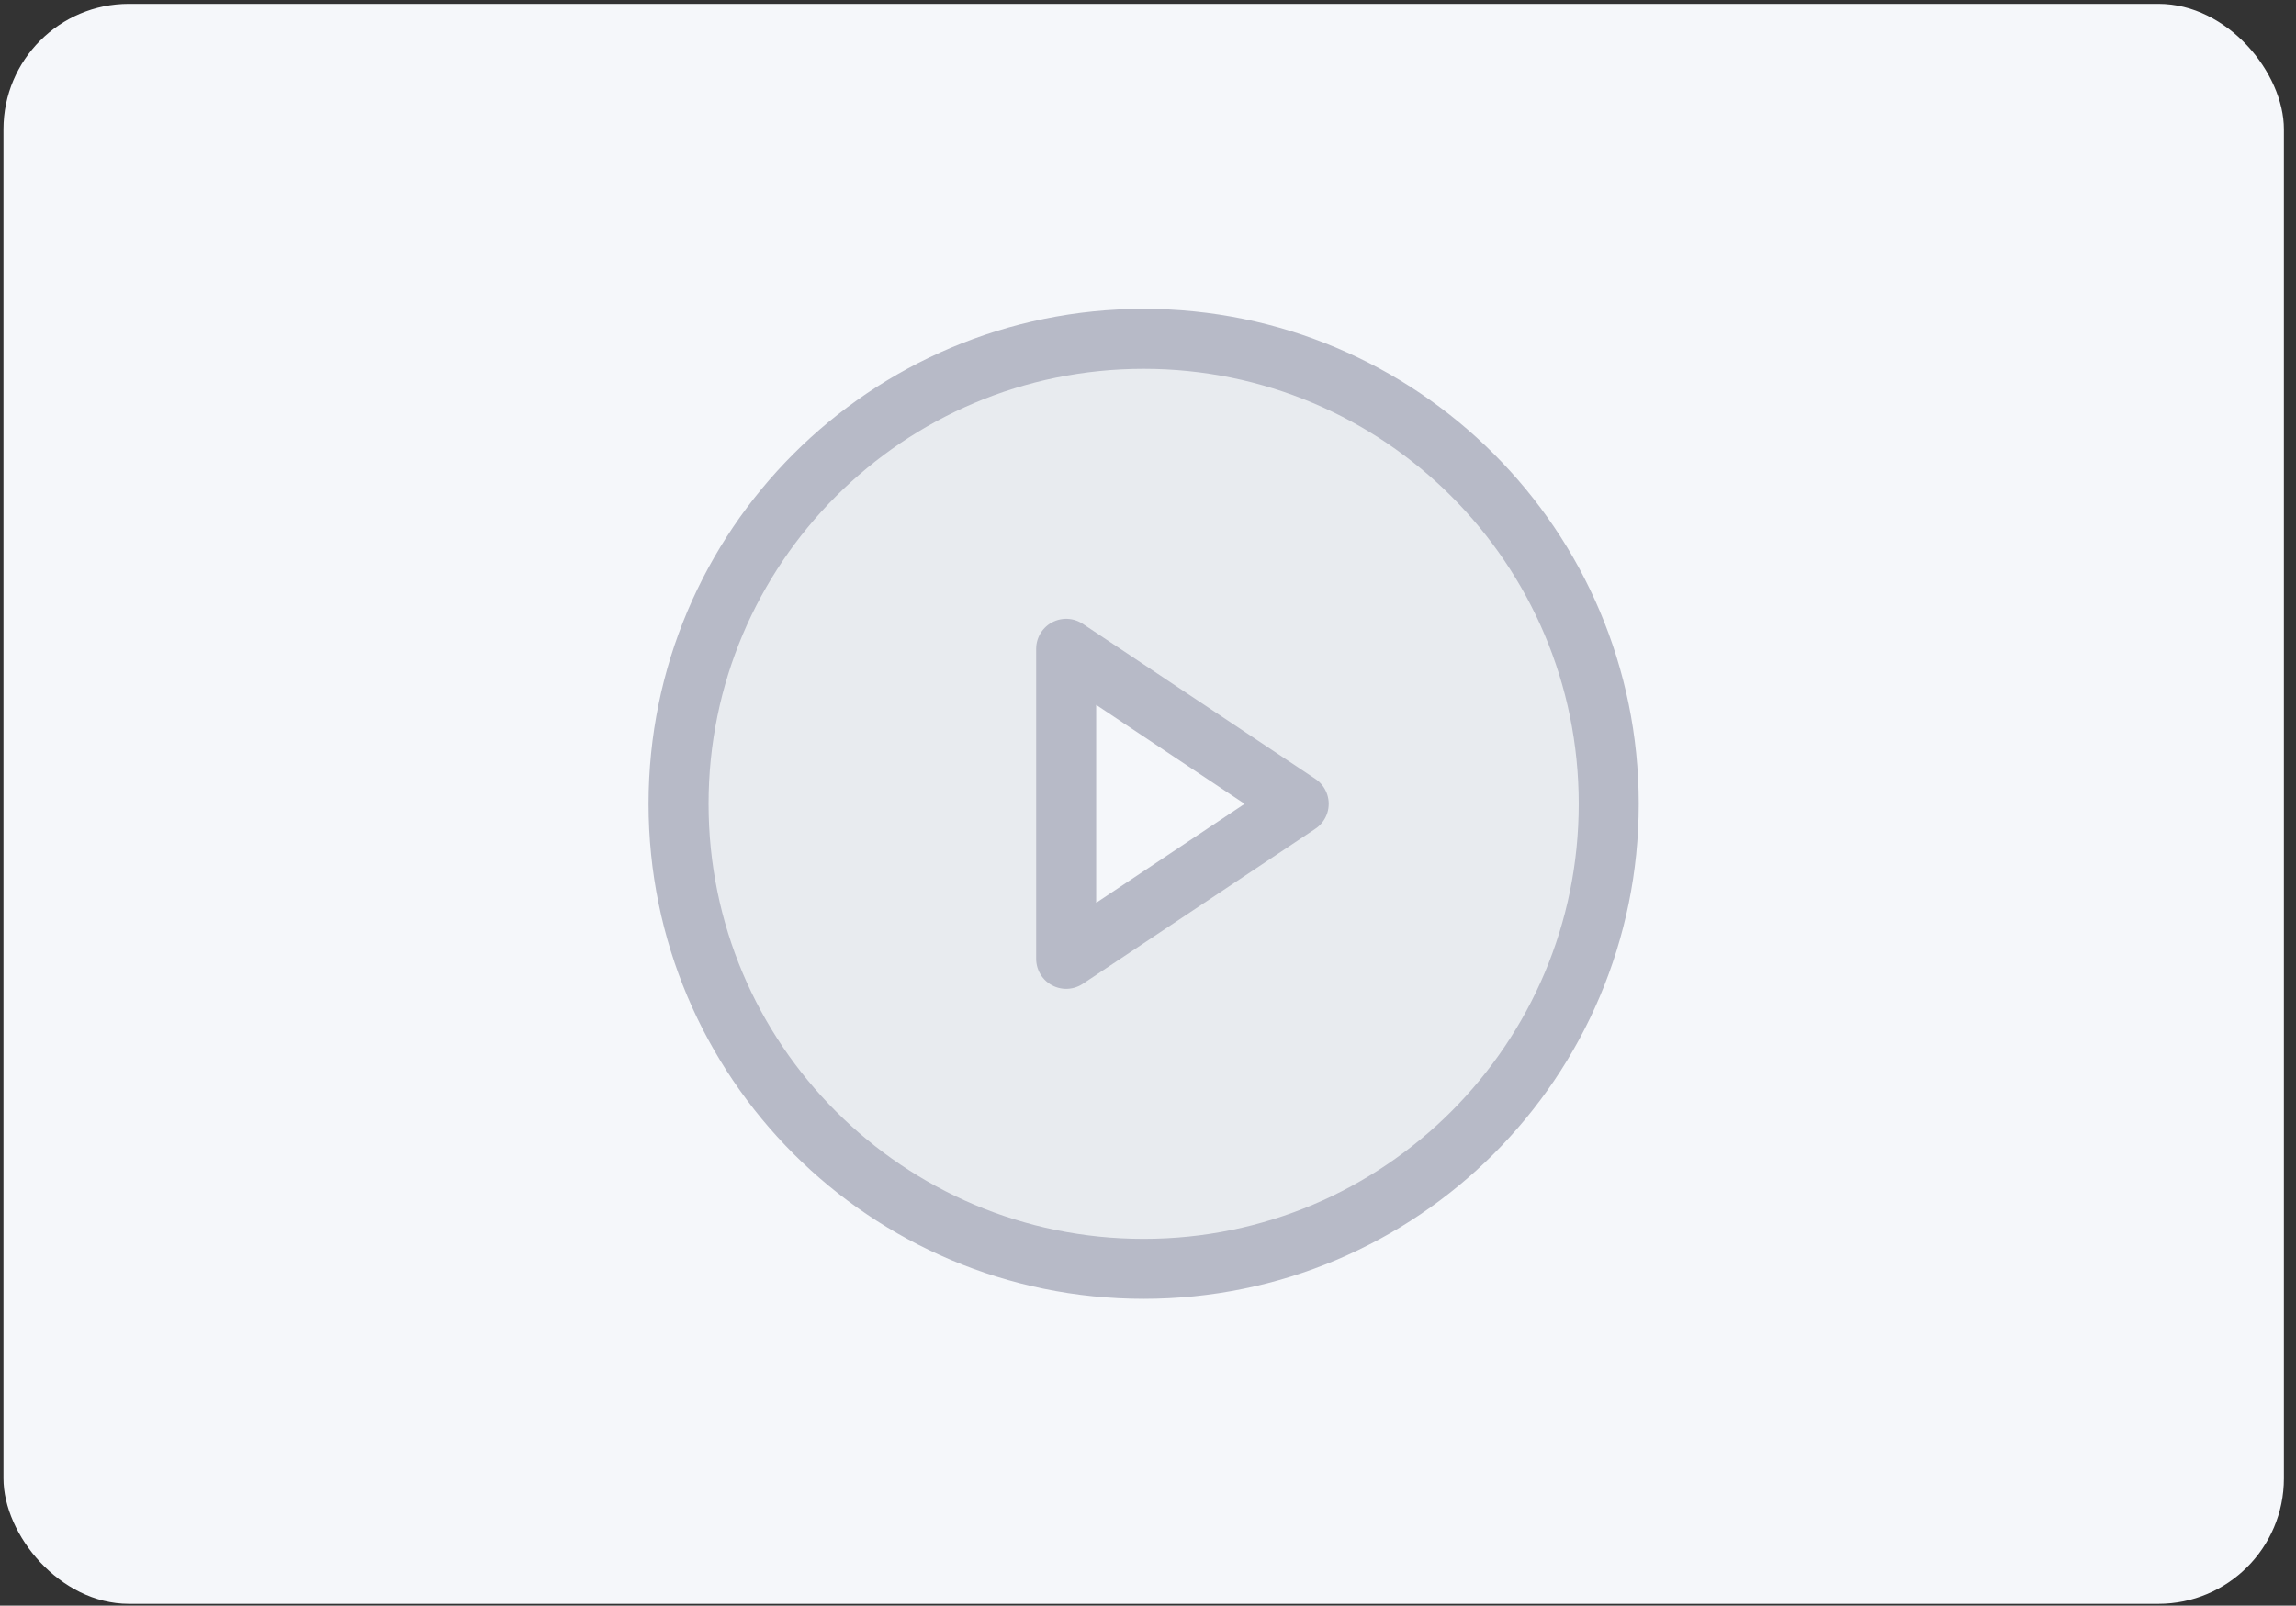 <svg width="183" height="128" viewBox="0 0 183 128" fill="none" xmlns="http://www.w3.org/2000/svg">
<rect x="0" y="0" width="183" height="128" fill="#333333" stroke="none"/>
<rect x="0.276" y="0.305" width="181.759" height="127.55" rx="10" fill="#F5F7FA"/>
<path opacity="0.2" d="M91.153 27.011C83.822 27.011 76.655 29.185 70.559 33.258C64.463 37.332 59.711 43.121 56.906 49.895C54.1 56.668 53.366 64.122 54.796 71.312C56.227 78.503 59.757 85.108 64.941 90.292C70.126 95.477 76.731 99.007 83.921 100.437C91.112 101.868 98.566 101.134 105.339 98.328C112.113 95.522 117.902 90.771 121.975 84.675C126.048 78.579 128.222 71.412 128.222 64.081C128.222 59.212 127.264 54.392 125.401 49.895C123.538 45.397 120.807 41.311 117.365 37.868C113.923 34.426 109.836 31.696 105.339 29.833C100.842 27.97 96.021 27.011 91.153 27.011ZM84.975 76.437V51.724L103.51 64.081L84.975 76.437Z" fill="#B7BAC7"/>
<path d="M91.153 101.15C111.626 101.15 128.222 84.553 128.222 64.081C128.222 43.608 111.626 27.011 91.153 27.011C70.68 27.011 54.084 43.608 54.084 64.081C54.084 84.553 70.68 101.15 91.153 101.15Z" stroke="#B7BAC7" stroke-width="4.783" stroke-miterlimit="10"/>
<path d="M103.512 64.08L84.978 51.723V76.436L103.512 64.08Z" stroke="#B7BAC7" stroke-width="4.783" stroke-linecap="round" stroke-linejoin="round"/>
</svg>
